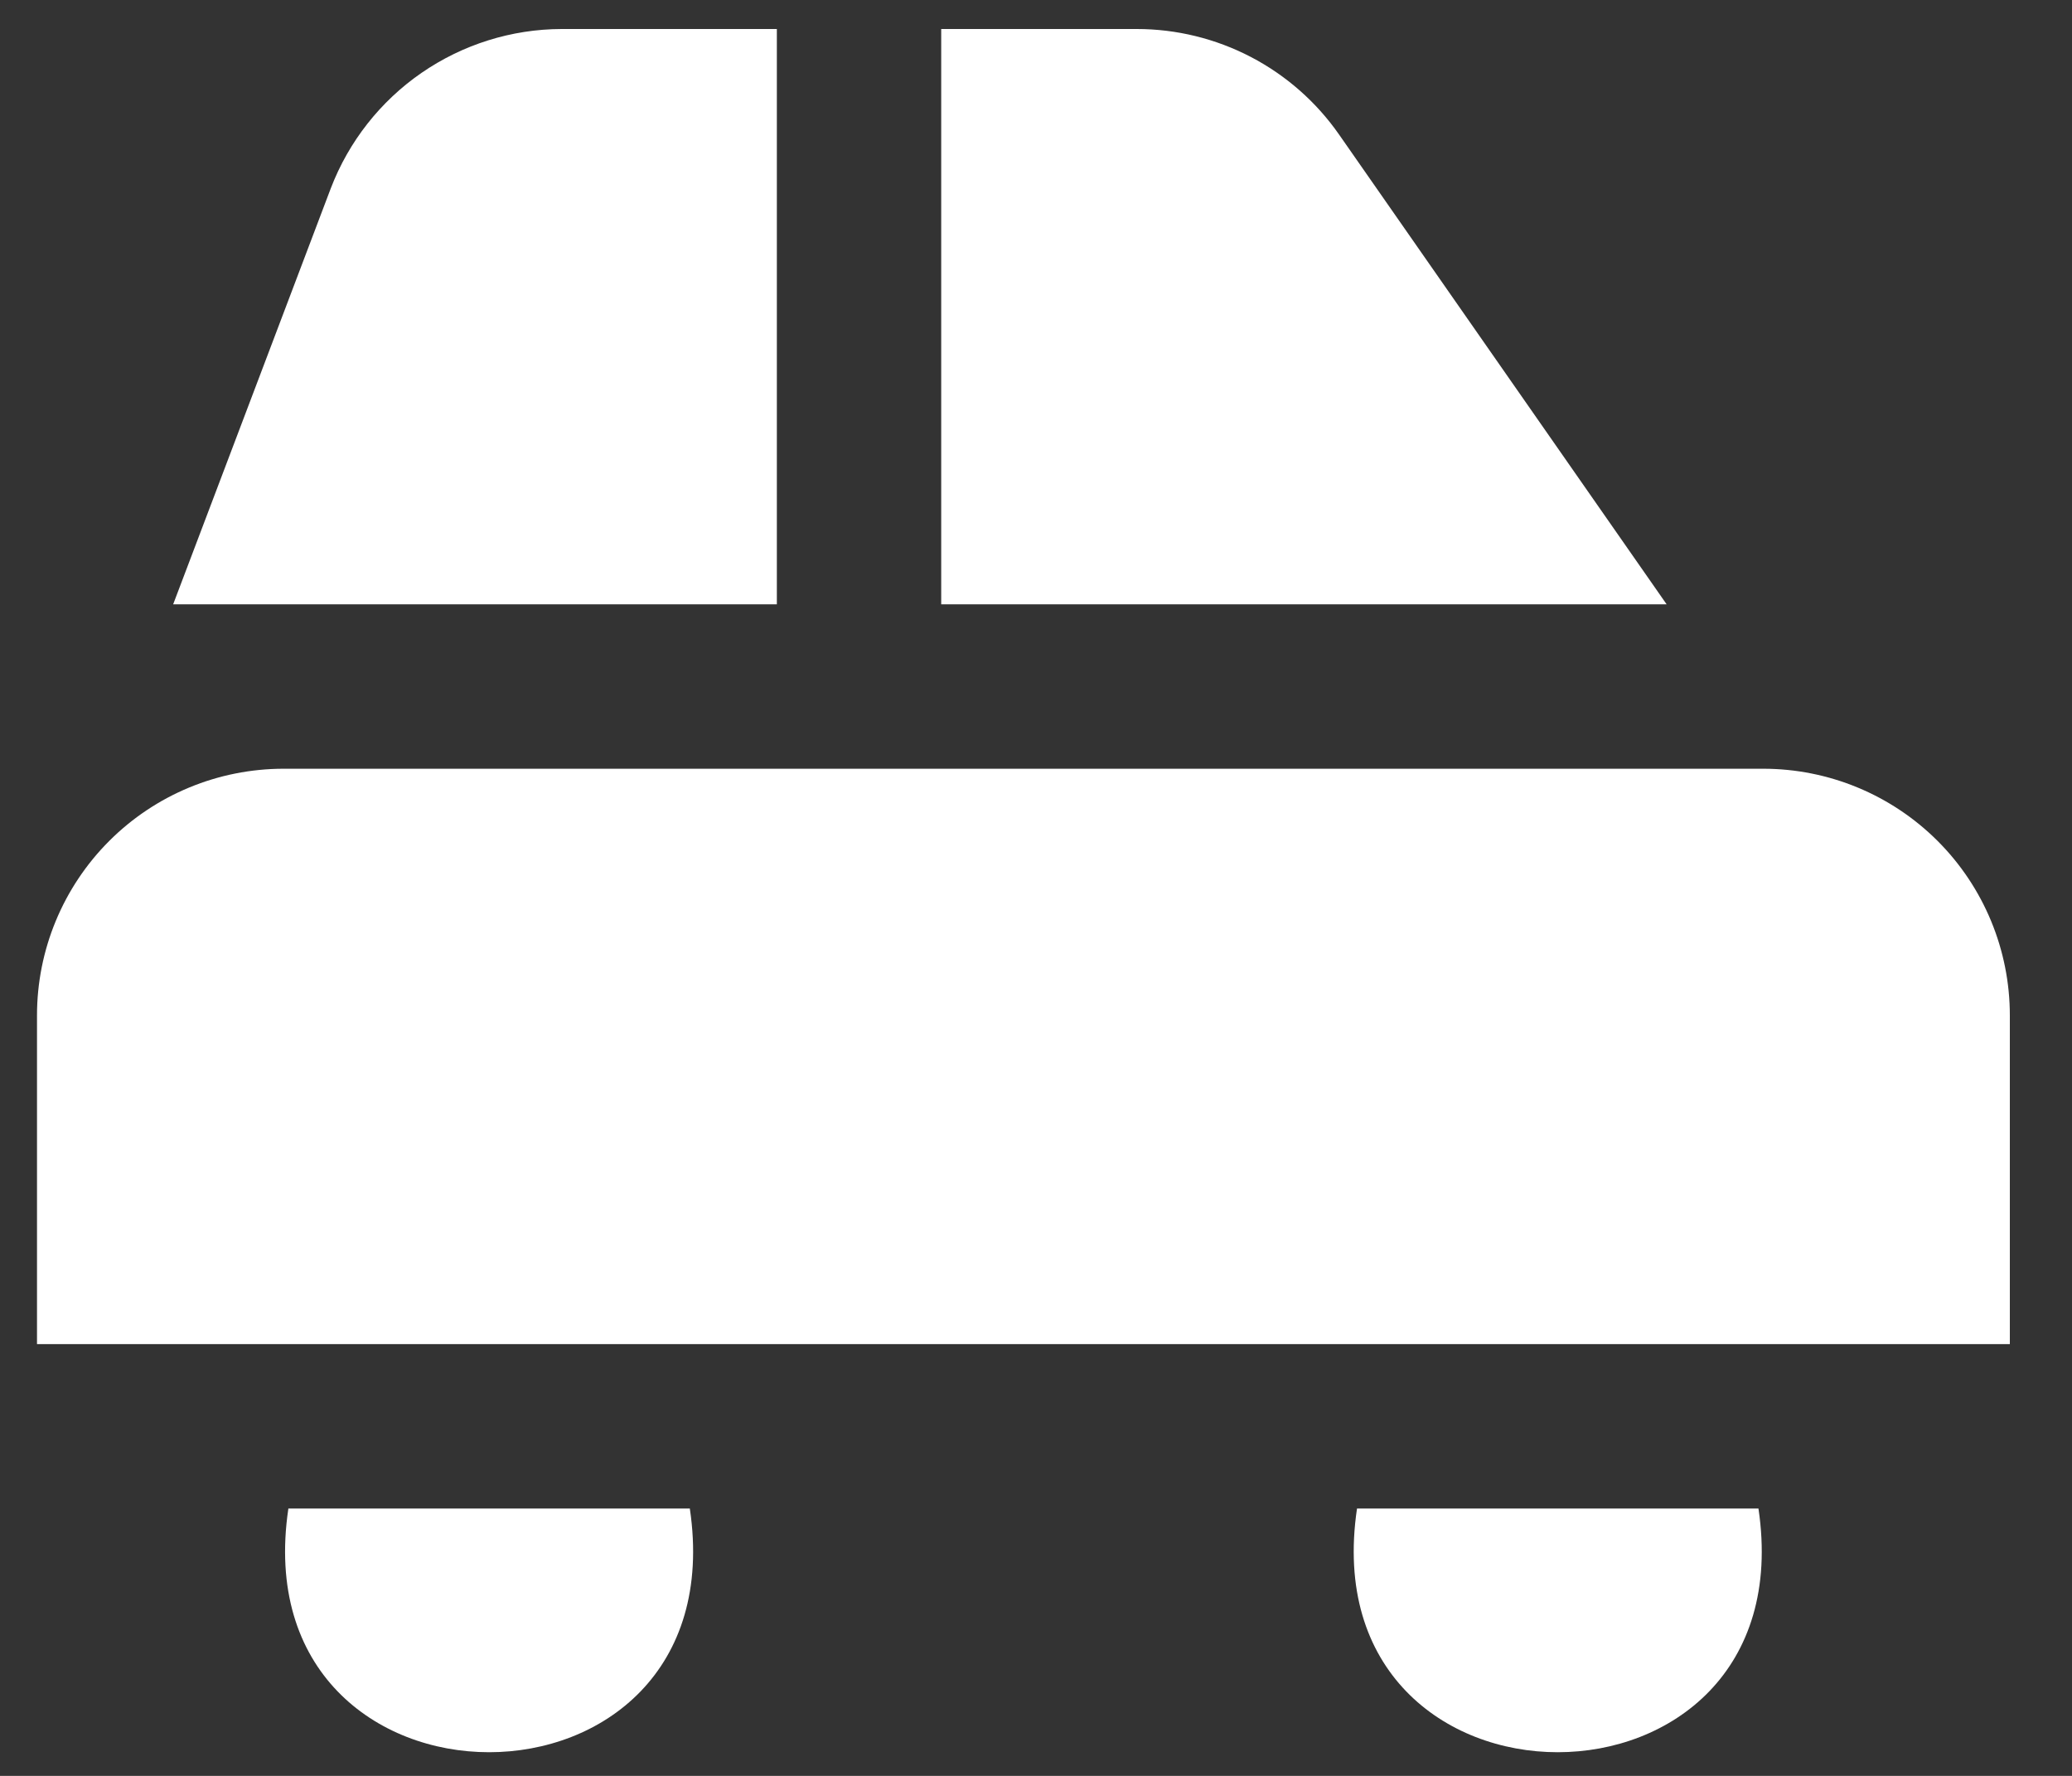 <svg width="28" height="24" viewBox="0 0 28 24" fill="none" xmlns="http://www.w3.org/2000/svg">
<rect x="0" y="0" width="28" height="24" fill="#333333" stroke="none"/>
<path d="M10.498 8.167H2.34L4.471 2.543C4.713 1.912 5.14 1.369 5.696 0.985C6.253 0.601 6.912 0.394 7.588 0.392H10.498V8.167ZM12.719 8.167H22.522L18.096 1.819C17.789 1.378 17.38 1.019 16.904 0.77C16.428 0.522 15.899 0.392 15.362 0.392H12.719V8.167ZM27.16 13.722C27.16 12.838 26.809 11.99 26.184 11.365C25.559 10.74 24.711 10.389 23.828 10.389H3.833C2.949 10.389 2.101 10.74 1.476 11.365C0.851 11.99 0.5 12.838 0.5 13.722L0.5 18.165H27.16V13.722ZM9.322 20.387C9.974 24.779 3.244 24.777 3.897 20.387H9.322ZM18.338 20.387C17.686 24.779 24.416 24.777 23.763 20.387H18.338Z" fill="white"/>
</svg>
